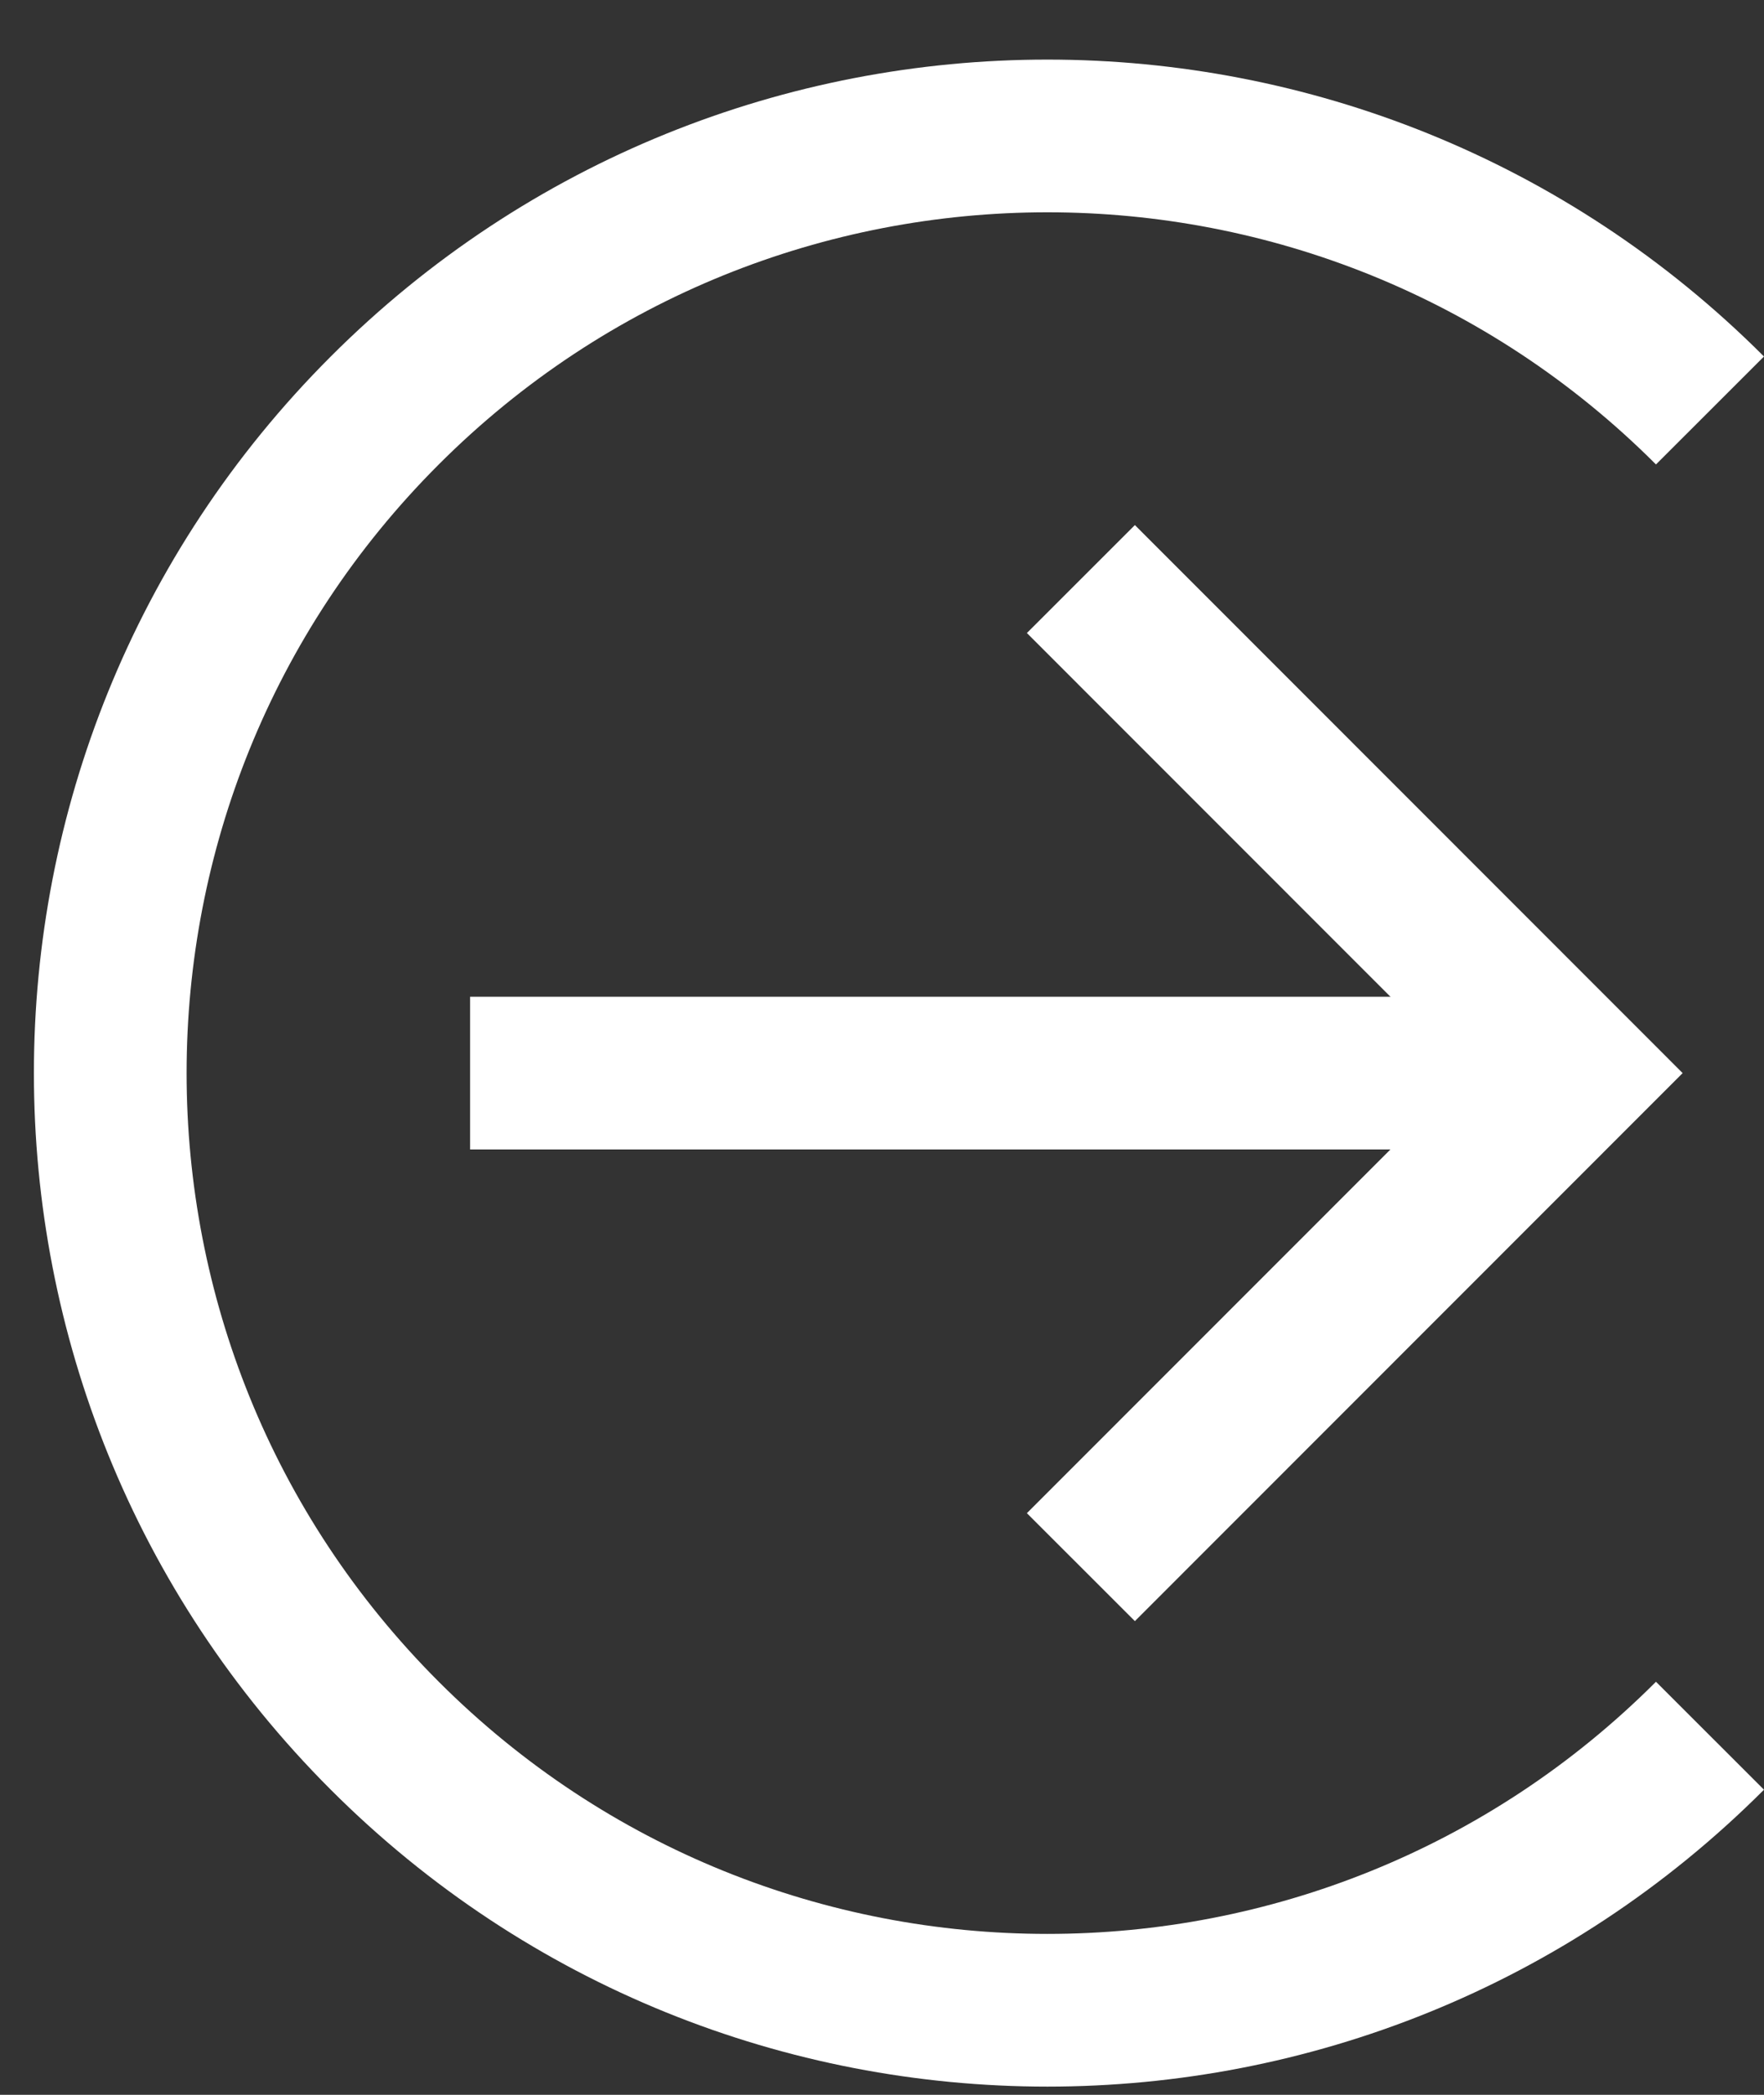 <svg width="16" height="19" viewBox="0 0 16 19" fill="none" xmlns="http://www.w3.org/2000/svg">
<rect x="0" y="0" width="16" height="19" fill="#333333" stroke="none"/>
<path d="M9.804 5.252L14.283 9.733L9.804 14.214" stroke="white" stroke-width="1.385"/>
<path d="M14.264 9.733H4.264" stroke="white" stroke-width="1.385"/>
<path d="M15.51 15.743C12.192 19.063 6.809 19.063 3.49 15.743C0.17 12.424 0.17 7.042 3.49 3.723C6.809 0.403 12.192 0.403 15.51 3.723" stroke="white" stroke-width="1.385"/>
</svg>
